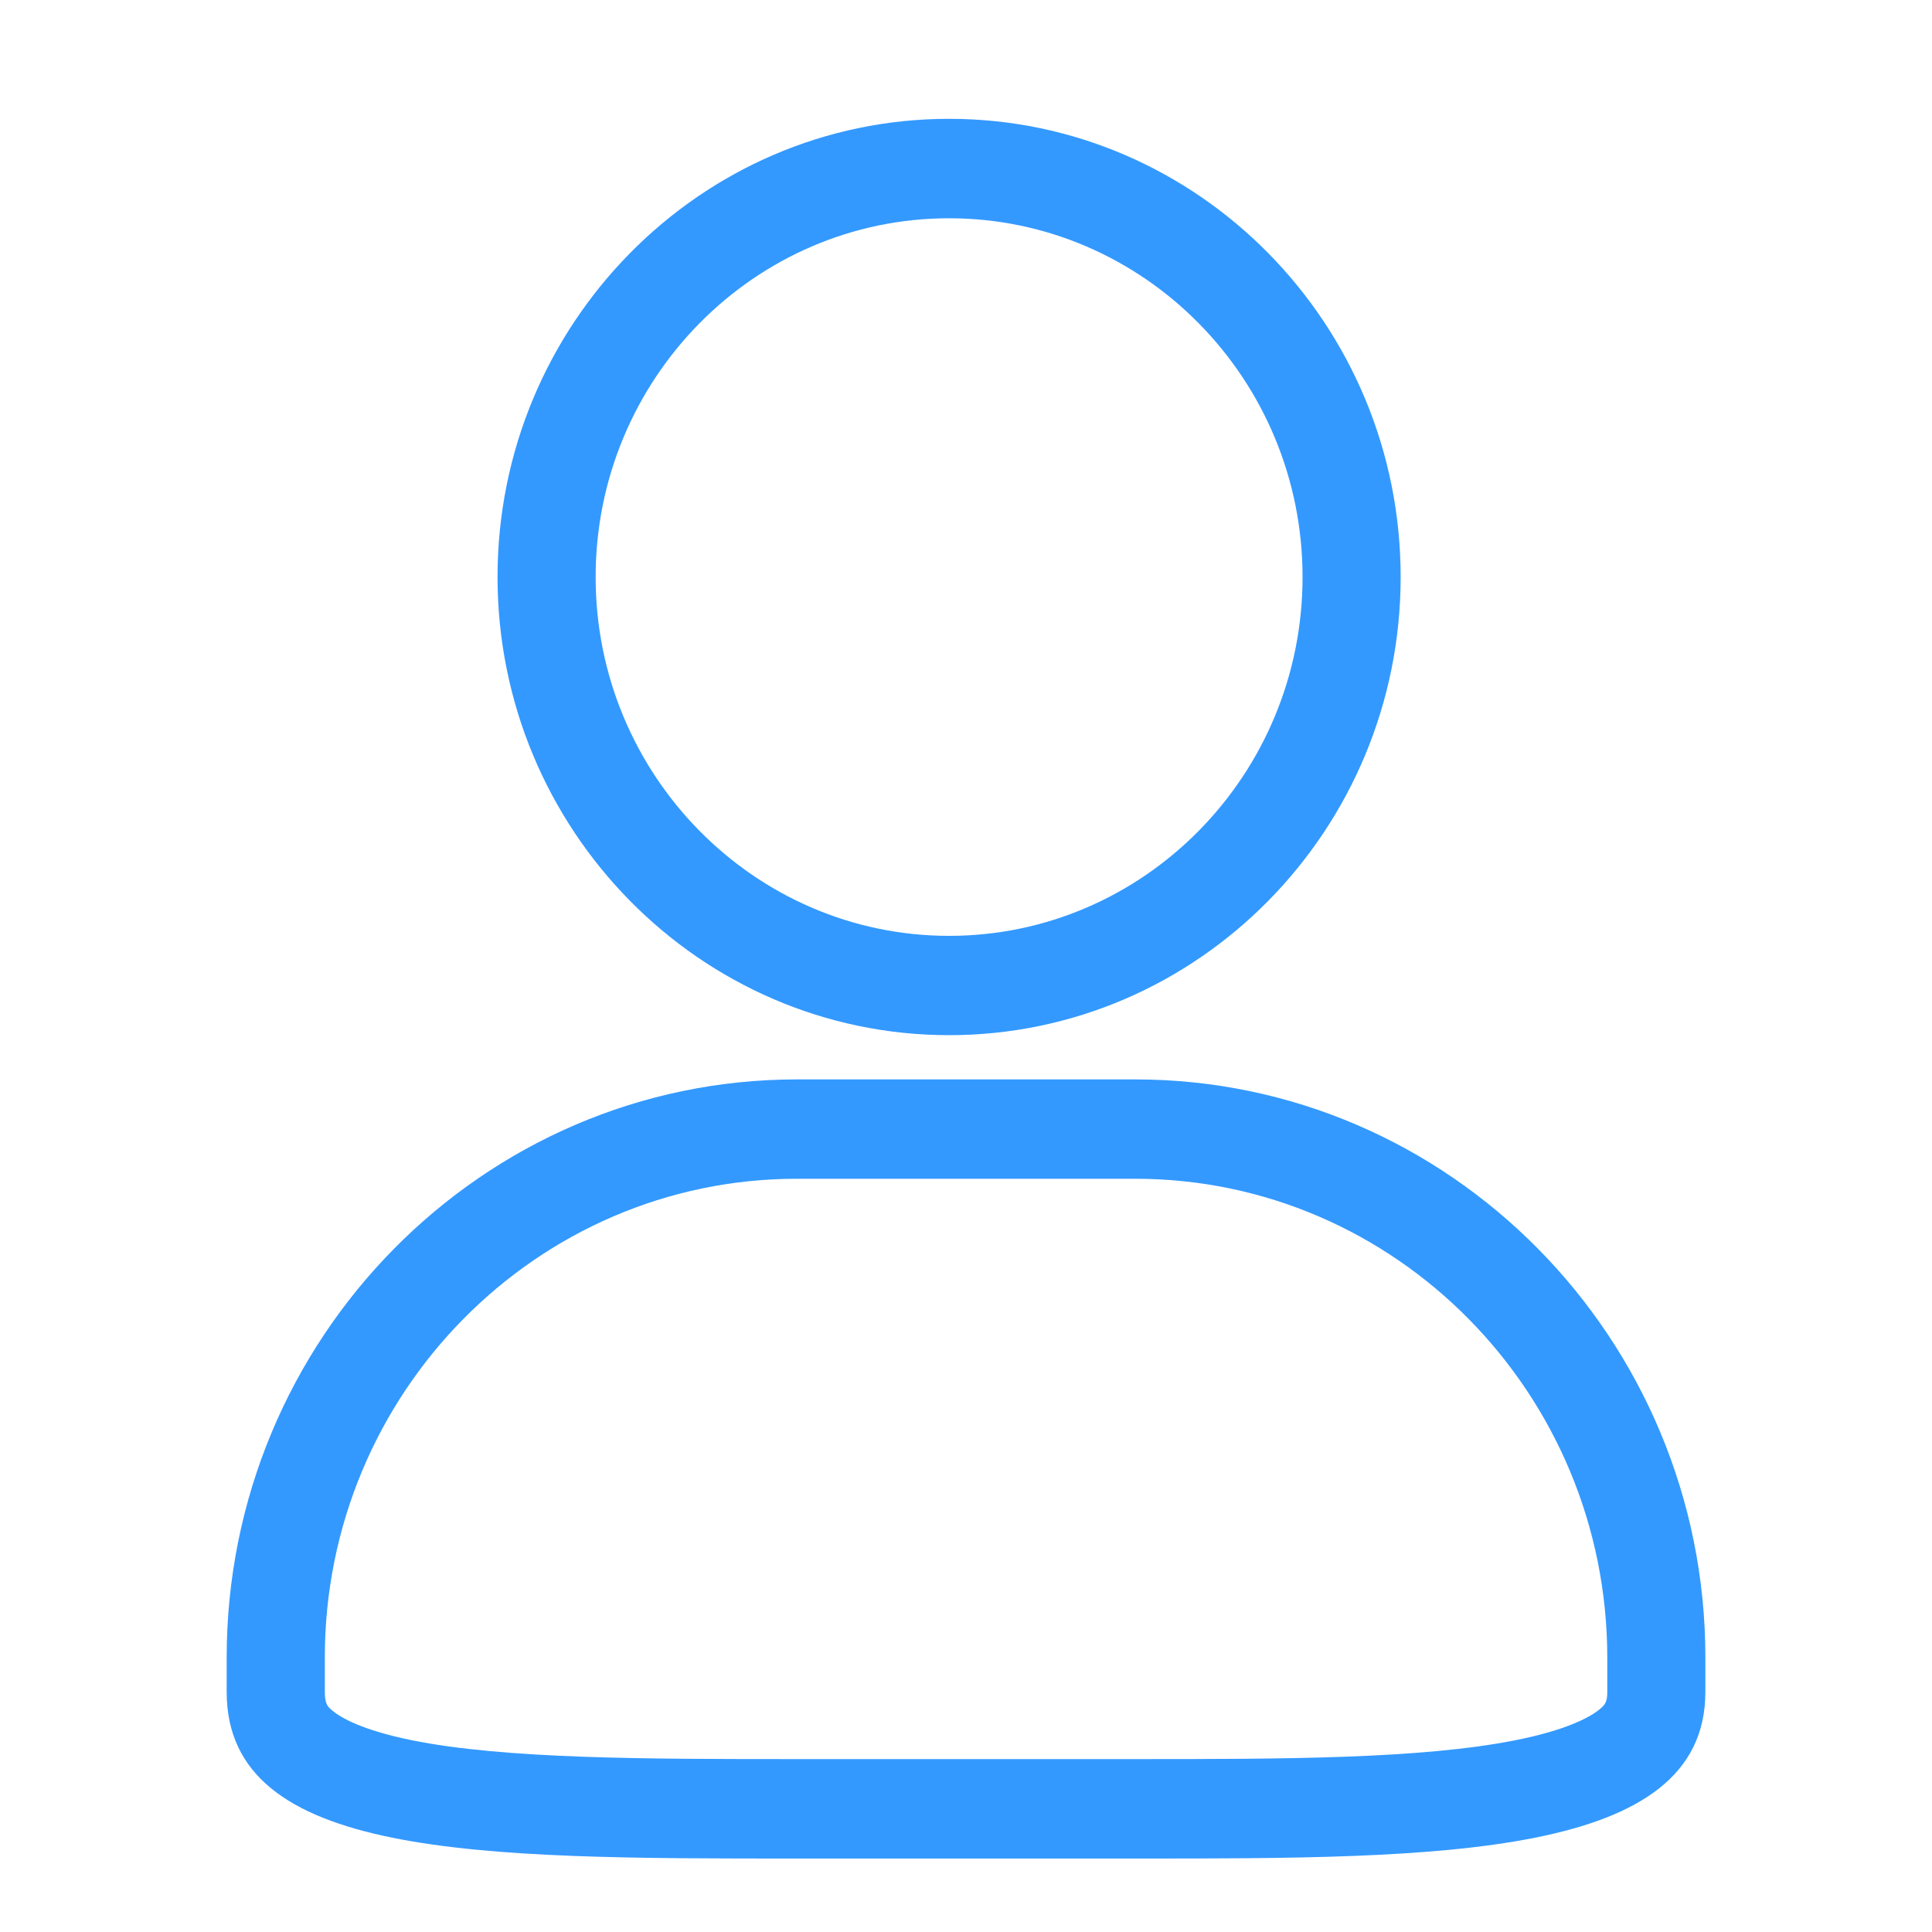 <?xml version="1.0" encoding="utf-8"?>
<!-- Generator: Adobe Illustrator 16.0.0, SVG Export Plug-In . SVG Version: 6.00 Build 0)  -->
<!DOCTYPE svg PUBLIC "-//W3C//DTD SVG 1.1//EN" "http://www.w3.org/Graphics/SVG/1.1/DTD/svg11.dtd">
<svg version="1.1" id="图层_1" xmlns="http://www.w3.org/2000/svg" xmlns:xlink="http://www.w3.org/1999/xlink" x="0px" y="0px"
	 width="40px" height="40px" viewBox="0 0 40 40" enable-background="new 0 0 40 40" xml:space="preserve">
<path fill="#3399FF" d="M19.65,4.519c4.036,0,7.318,3.333,7.318,7.428c0,4.096-3.282,7.429-7.318,7.429
	c-4.035,0-7.318-3.333-7.318-7.429C12.332,7.852,15.615,4.519,19.65,4.519L19.65,4.519z M23.503,24.405
	c5.389,0,9.772,4.445,9.774,9.912v0.71c0,0.207-0.038,0.265-0.174,0.375c-0.18,0.142-0.64,0.41-1.716,0.625
	c-1.964,0.393-4.842,0.393-7.885,0.393h-7.004c-3.11,0-6.046,0-7.976-0.391c-1.034-0.211-1.466-0.469-1.633-0.606
	c-0.108-0.088-0.164-0.146-0.164-0.396v-0.71c0-5.467,4.384-9.912,9.772-9.912H23.503L23.503,24.405z M19.65,2.46
	c-5.155,0-9.349,4.257-9.349,9.486s4.194,9.486,9.349,9.486c5.156,0,9.349-4.255,9.349-9.486S24.806,2.46,19.65,2.46L19.65,2.46
	 M23.503,22.348h-7.005c-6.51,0-11.805,5.369-11.805,11.97v0.71c0,3.451,5.209,3.451,11.805,3.451h7.005
	c6.335,0,11.805,0,11.805-3.451v-0.71C35.308,27.718,30.013,22.348,23.503,22.348L23.503,22.348"/>
</svg>
